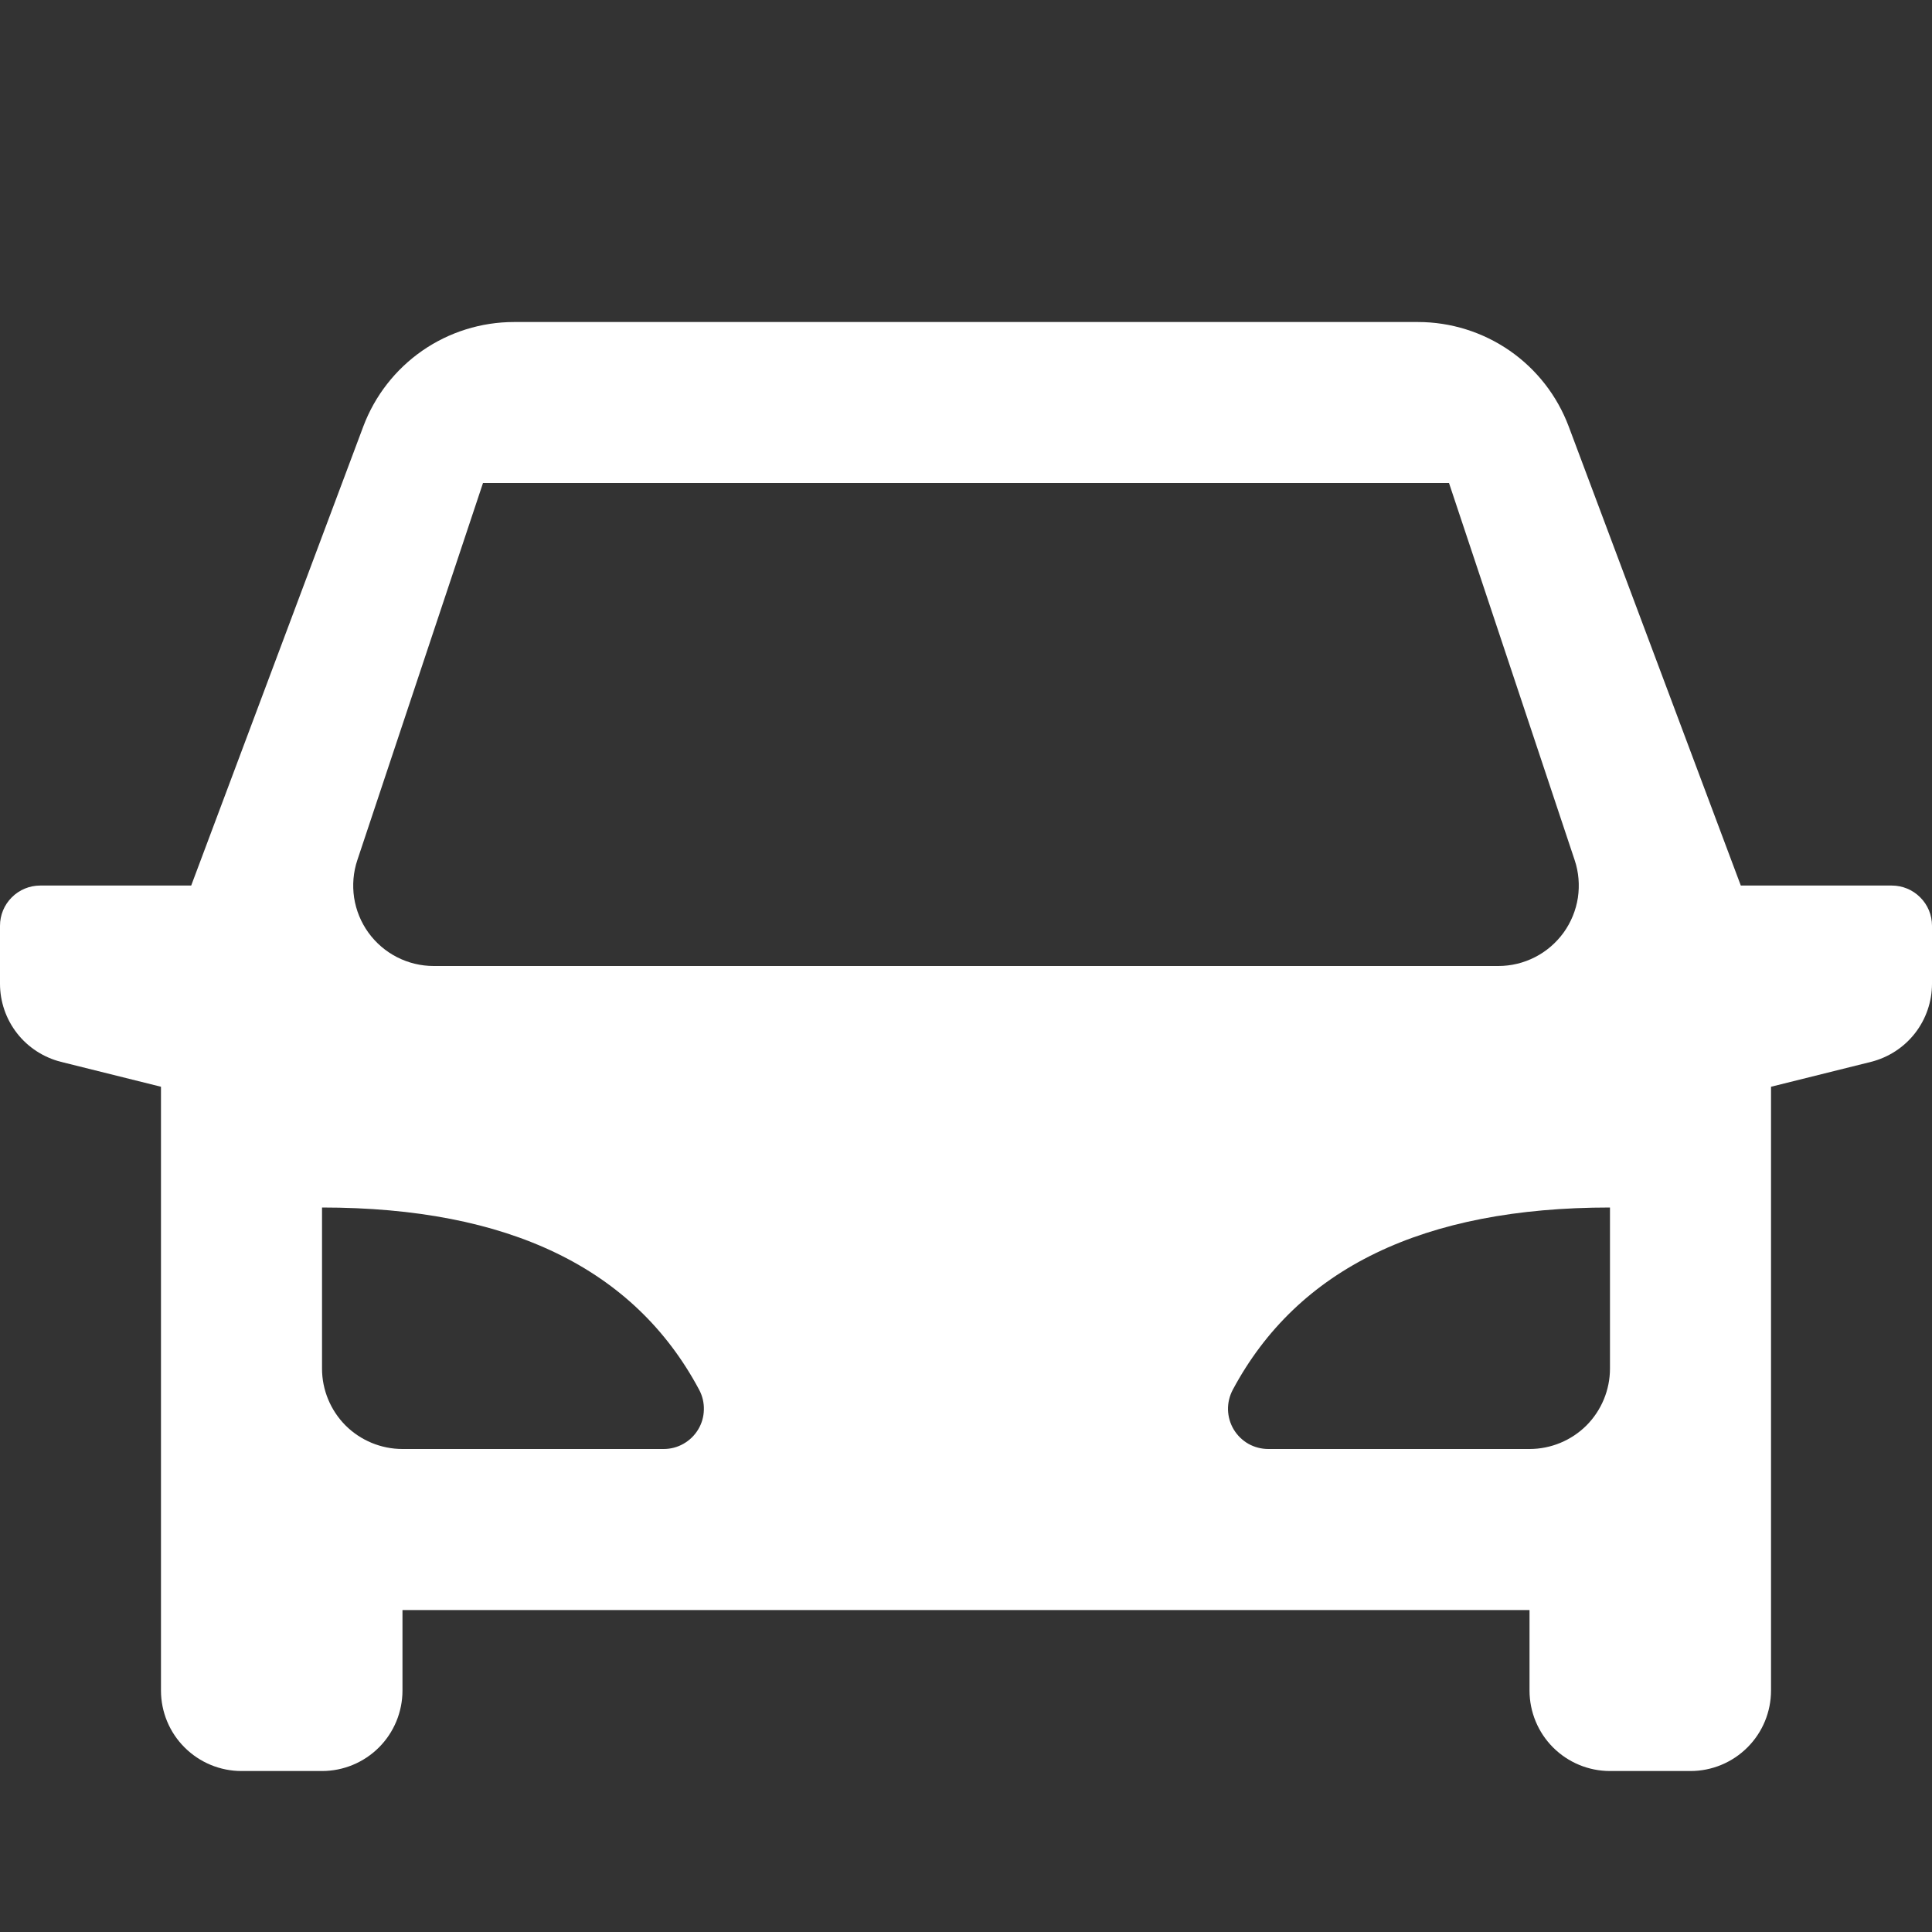 <svg width="28" height="28" viewBox="0 0 28 28" fill="none" xmlns="http://www.w3.org/2000/svg">
<rect x="0" y="0" width="28" height="28" fill="#333333" stroke="none"/>
<g clip-path="url(#clip0_203_1573)">
<path d="M25.667 15.75V24.5C25.667 24.81 25.544 25.107 25.325 25.325C25.106 25.544 24.809 25.667 24.5 25.667H23.333C23.024 25.667 22.727 25.544 22.508 25.325C22.29 25.107 22.167 24.81 22.167 24.5V23.334H5.833V24.5C5.833 24.81 5.71 25.107 5.492 25.325C5.273 25.544 4.976 25.667 4.667 25.667H3.5C3.191 25.667 2.894 25.544 2.675 25.325C2.456 25.107 2.333 24.81 2.333 24.5V15.75L0.883 15.389C0.631 15.325 0.407 15.18 0.247 14.975C0.087 14.77 6.83717e-06 14.517 0 14.257L0 13.417C0 13.262 0.061 13.114 0.171 13.005C0.28 12.895 0.429 12.834 0.583 12.834H2.771L5.265 6.181C5.432 5.736 5.731 5.353 6.121 5.082C6.511 4.812 6.975 4.667 7.45 4.667H20.55C21.025 4.667 21.488 4.812 21.879 5.082C22.27 5.353 22.568 5.736 22.735 6.181L25.229 12.834H27.417C27.571 12.834 27.72 12.895 27.829 13.005C27.939 13.114 28 13.262 28 13.417V14.257C28 14.517 27.913 14.77 27.753 14.975C27.593 15.18 27.369 15.325 27.117 15.389L25.667 15.75ZM4.667 17.5V19.834C4.667 20.143 4.79 20.44 5.008 20.659C5.227 20.877 5.524 21 5.833 21H9.619C9.72 21 9.819 20.974 9.906 20.924C9.994 20.874 10.067 20.803 10.119 20.716C10.171 20.63 10.199 20.532 10.201 20.431C10.204 20.33 10.18 20.23 10.133 20.142C9.193 18.38 7.371 17.5 4.667 17.5ZM23.333 17.5C20.63 17.5 18.808 18.381 17.866 20.142C17.819 20.231 17.795 20.33 17.797 20.431C17.8 20.532 17.828 20.63 17.88 20.717C17.932 20.803 18.005 20.875 18.093 20.925C18.181 20.974 18.28 21 18.381 21H22.167C22.476 21 22.773 20.877 22.992 20.659C23.21 20.44 23.333 20.143 23.333 19.834V17.5ZM7 7L5.179 12.465C5.12 12.64 5.105 12.827 5.132 13.01C5.16 13.192 5.231 13.366 5.339 13.516C5.447 13.665 5.589 13.788 5.754 13.872C5.918 13.956 6.1 14 6.285 14H21.715C21.9 14 22.082 13.956 22.246 13.872C22.411 13.788 22.553 13.665 22.661 13.516C22.769 13.366 22.84 13.192 22.868 13.01C22.895 12.827 22.88 12.64 22.821 12.465L21 7H7Z" fill="white"/>
</g>
<defs>
<clipPath id="clip0_203_1573">
<rect width="28" height="28" fill="white"/>
</clipPath>
</defs>
</svg>
